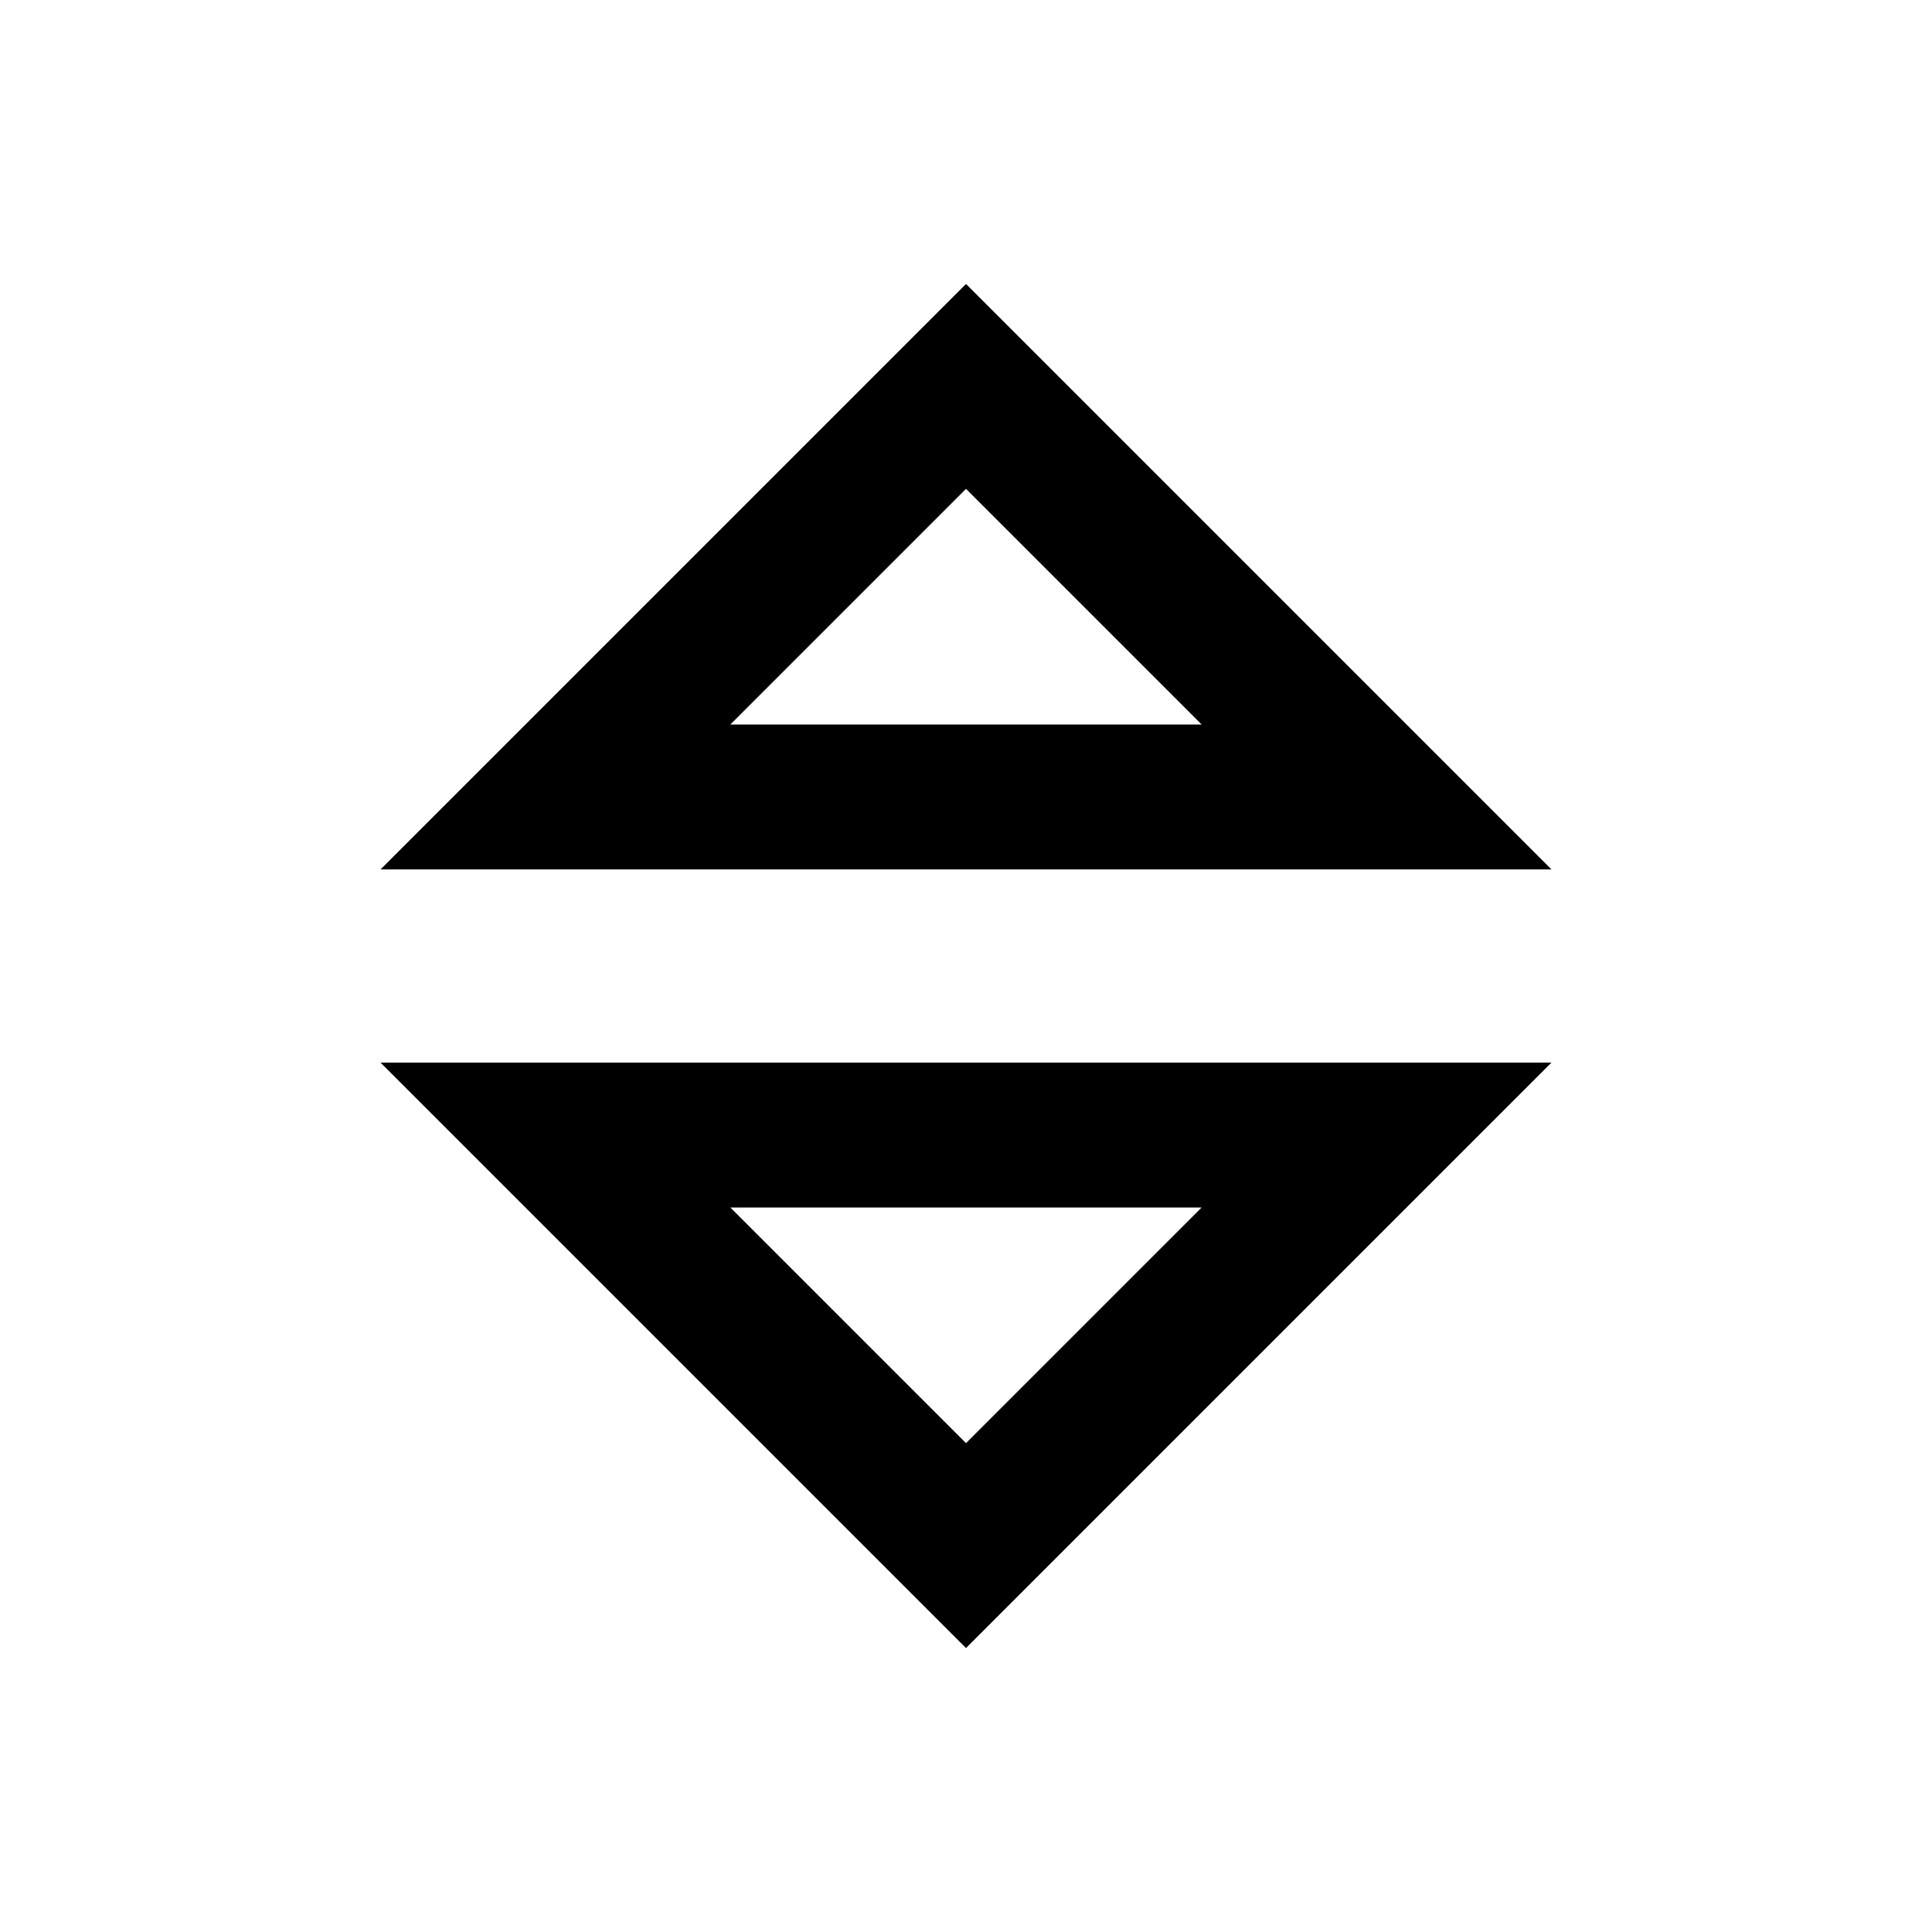 <svg width="160" height="160" xmlns="http://www.w3.org/2000/svg" viewBox="0 0 160 160"><g stroke-linecap="round" stroke-width="12" stroke="currentColor" fill="none" fill-rule="evenodd"><path d="M46 94l34 34l34-34z" class="animation-delay-0 animation-duration-10 animate-fill"/><path d="M46 66l34-34l34 34z" class="animation-delay-0 animation-duration-10 animate-fill"/></g></svg>